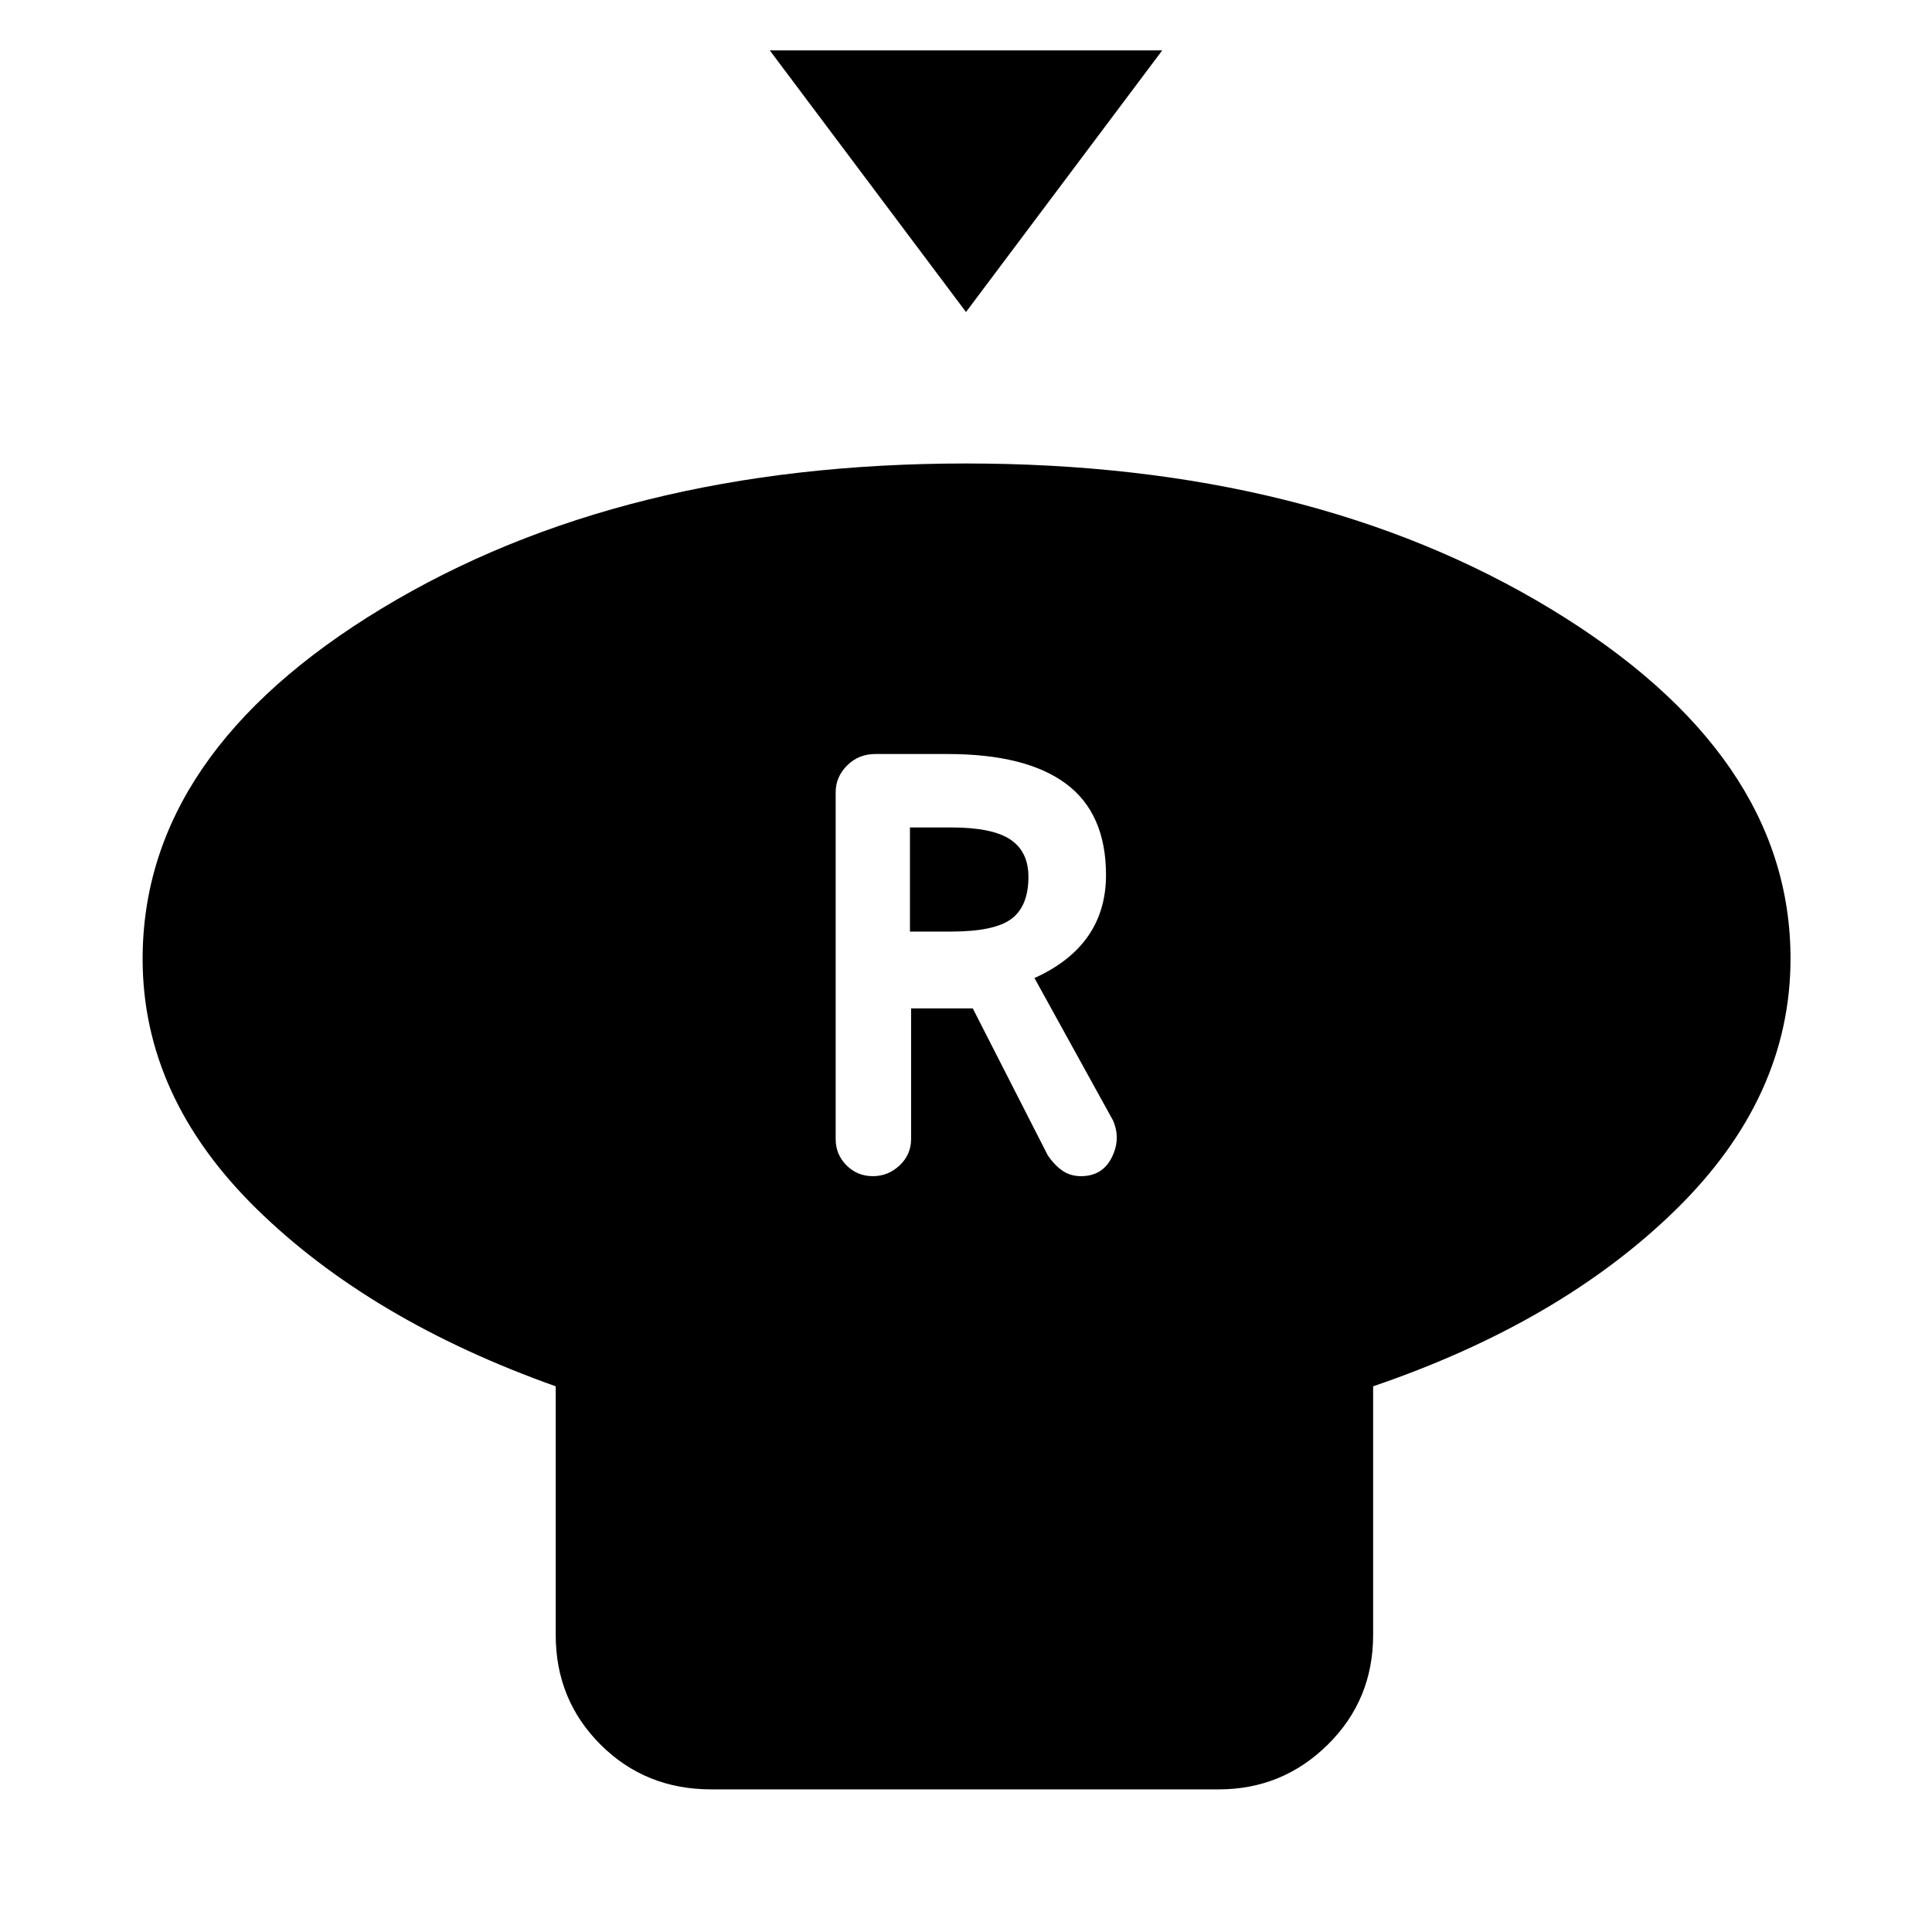 <svg xmlns="http://www.w3.org/2000/svg" height="48" viewBox="0 -960 960 960" width="48"><path d="m480-804.96-97.5-130h195l-97.5 130Zm202.3 533.81v123.56q0 32.23-22.52 54.48-22.53 22.24-54.19 22.24H353.41q-32.73 0-55-22.24-22.28-22.25-22.28-54.48v-123.56Q184-303.91 127.43-359.4q-56.56-55.49-56.56-124.1 0-102.28 118.96-174.24Q308.78-729.7 480-729.7q171.22 0 290.46 72.21Q889.7-585.29 889.7-483.7q0 69.07-57.13 124.93-57.13 55.86-150.27 87.62ZM433.7-375.57q7.69 0 13.35-5.38 5.67-5.38 5.67-13.07v-64.91h30.65l37.28 73.04q3.13 4.63 7.11 7.48 3.99 2.84 9.35 2.84 10.63 0 15.29-9.22 4.67-9.23.67-18.43l-39.05-70.8q17.74-8 26.64-20.83 8.91-12.83 8.91-30.35 0-30.56-19.85-45.34-19.85-14.79-58.92-14.79h-35.85q-8.31 0-14.01 5.67-5.7 5.66-5.7 13.36v172.28q0 7.69 5.38 13.07t13.08 5.38Zm18.45-121.54v-51.74h20.42q20.54 0 29.49 6.02 8.96 6.03 8.96 18.5 0 14.61-8.46 20.92-8.45 6.3-29.93 6.3h-20.48Z"/></svg>